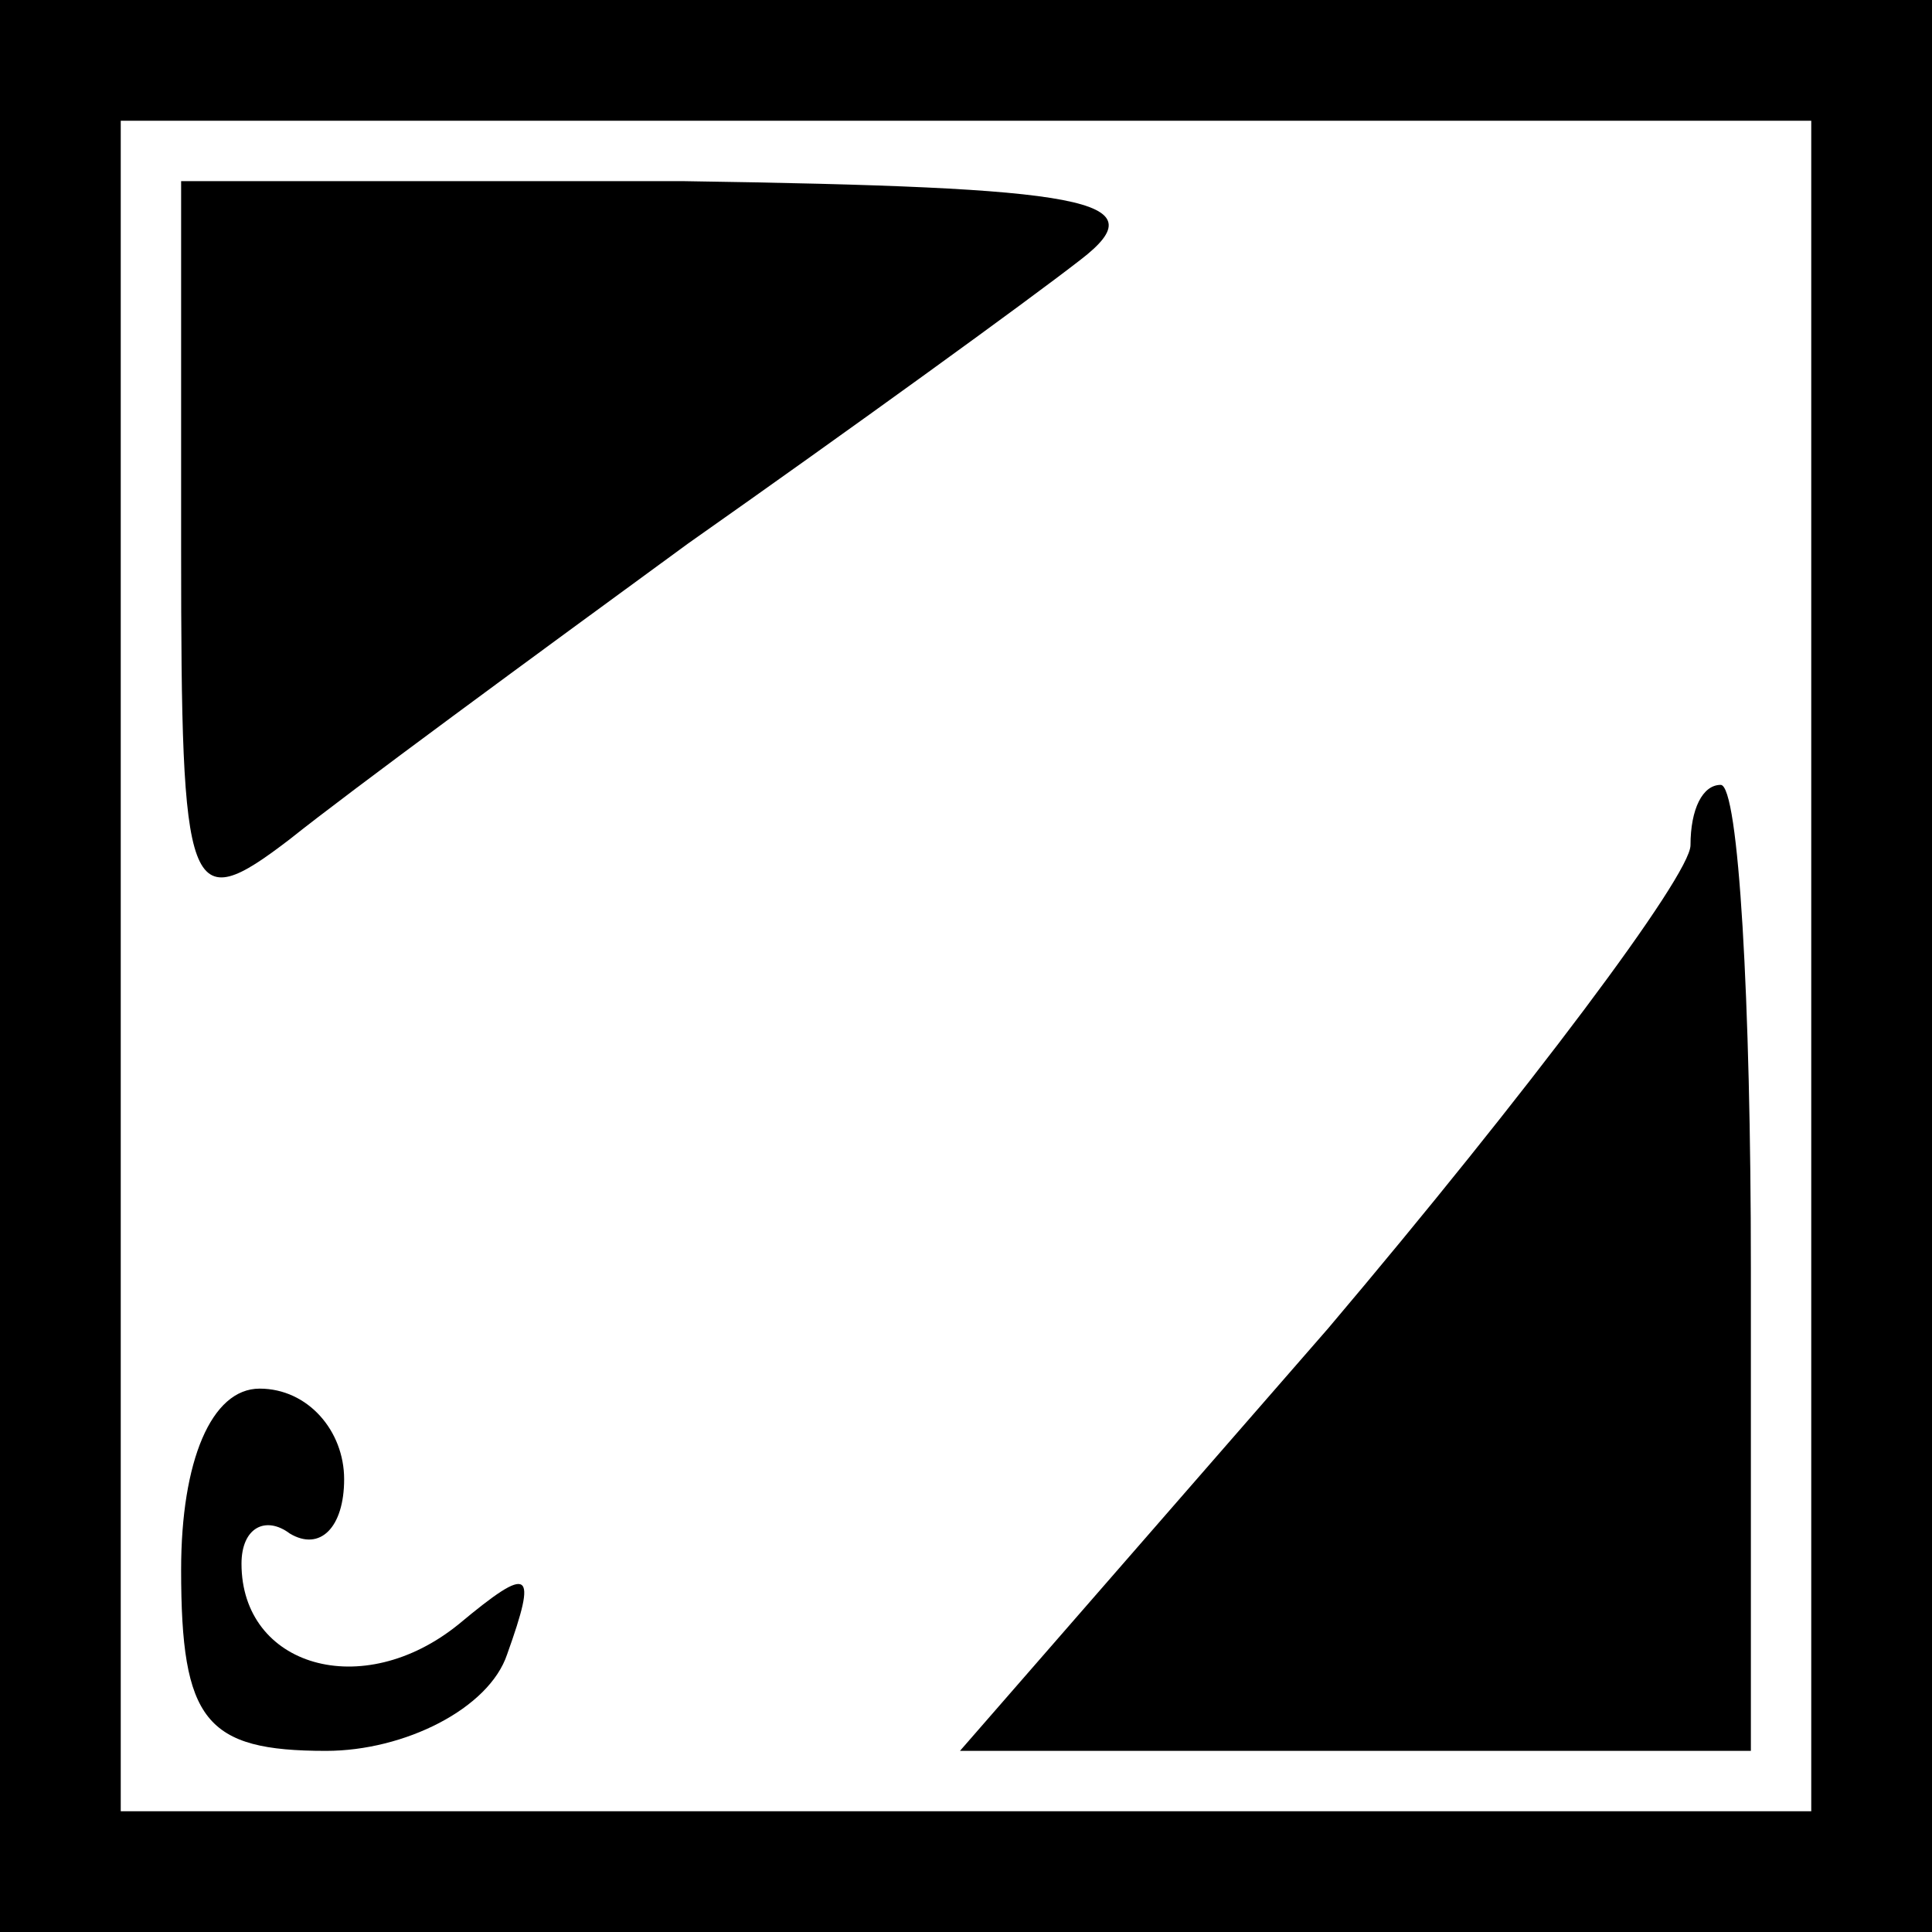 <?xml version="1.0" standalone="no"?>
<!DOCTYPE svg PUBLIC "-//W3C//DTD SVG 20010904//EN"
 "http://www.w3.org/TR/2001/REC-SVG-20010904/DTD/svg10.dtd">
<svg version="1.0" xmlns="http://www.w3.org/2000/svg"
 width="32pt" height="32pt" viewBox="0 0 32 32"
 preserveAspectRatio="xMidYMid meet">
<rect x="0" y="0" width="32" height="32" fill="#808080" stroke="none"/>
<g transform="translate(0,32) scale(0.1,-0.1)"
fill="#000000" stroke="none">
<path fill="#000000" stroke="none" d="M0 160 l0 -160 160 0 160 0 0 160 0
160 -160 0 -160 0 0 -160z"/>
<path fill="#ffffff" stroke="none" d="M300 160 l0 -140 -140 0 -140 0 0 140
0 140 140 0 140 0 0 -140z"/>
<path fill="#000000" stroke="none" d="M30 229 c0 -58 1 -61 18 -48 10 8 40
30 66 49 27 19 56 40 65 47 13 10 1 12 -66 13 l-83 0 0 -61z"/>
<path fill="#000000" stroke="none" d="M280 180 c0 -5 -27 -41 -60 -80 l-61
-70 66 0 65 0 0 80 c0 44 -2 80 -5 80 -3 0 -5 -4 -5 -10z"/>
<path fill="#000000" stroke="none" d="M30 60 c0 -25 4 -30 24 -30 13 0 27 7
30 16 5 14 4 15 -8 5 -16 -13 -36 -7 -36 10 0 6 4 8 8 5 5 -3 9 1 9 9 0 8 -6
15 -14 15 -8 0 -13 -12 -13 -30z"/>
</g>
</svg>
